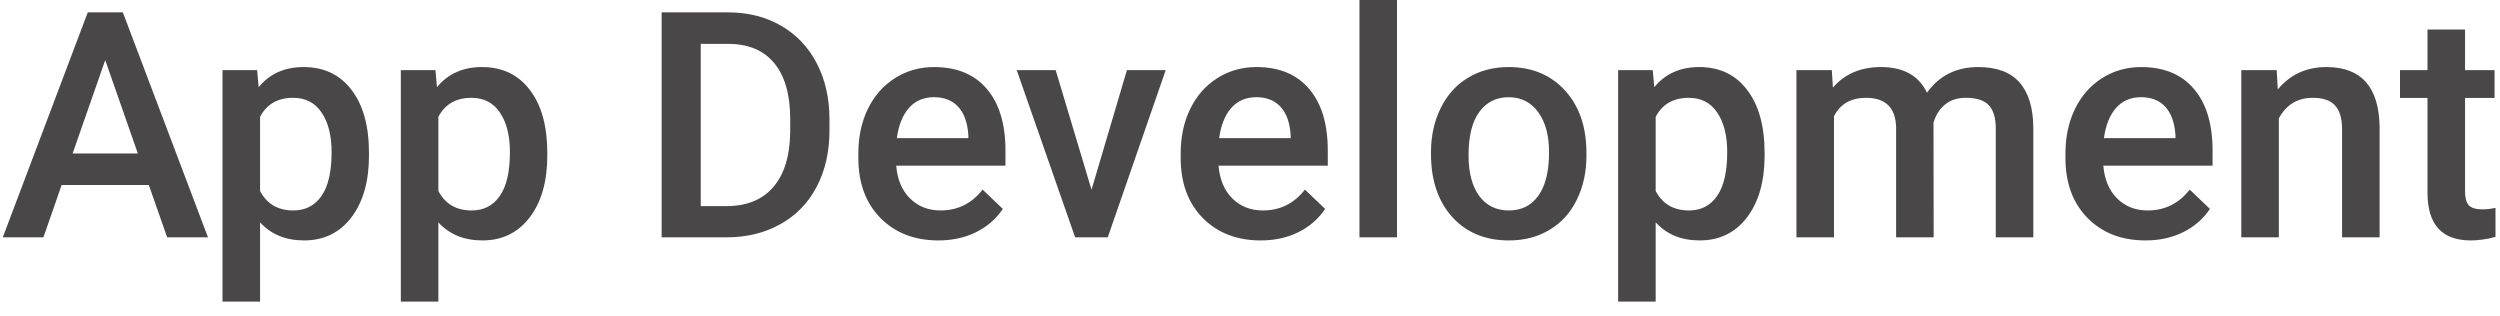 <svg width="158" height="20" viewBox="0 0 158 20" fill="none" xmlns="http://www.w3.org/2000/svg">
<path d="M9.404 11.69H3.896L2.744 15H0.176L5.547 0.781H7.764L13.145 15H10.566L9.404 11.69ZM4.59 9.697H8.711L6.65 3.799L4.59 9.697ZM23.32 9.824C23.32 11.458 22.949 12.764 22.207 13.74C21.465 14.71 20.469 15.195 19.219 15.195C18.06 15.195 17.132 14.815 16.436 14.053V19.062H14.062V4.434H16.25L16.348 5.508C17.044 4.661 17.991 4.238 19.189 4.238C20.479 4.238 21.488 4.72 22.217 5.684C22.953 6.641 23.32 7.972 23.32 9.678V9.824ZM20.957 9.619C20.957 8.564 20.745 7.728 20.322 7.109C19.906 6.491 19.307 6.182 18.525 6.182C17.555 6.182 16.859 6.582 16.436 7.383V12.07C16.865 12.891 17.568 13.301 18.545 13.301C19.3 13.301 19.889 12.998 20.312 12.393C20.742 11.781 20.957 10.856 20.957 9.619ZM34.59 9.824C34.59 11.458 34.219 12.764 33.477 13.74C32.734 14.71 31.738 15.195 30.488 15.195C29.329 15.195 28.402 14.815 27.705 14.053V19.062H25.332V4.434H27.52L27.617 5.508C28.314 4.661 29.261 4.238 30.459 4.238C31.748 4.238 32.757 4.72 33.486 5.684C34.222 6.641 34.59 7.972 34.59 9.678V9.824ZM32.227 9.619C32.227 8.564 32.015 7.728 31.592 7.109C31.175 6.491 30.576 6.182 29.795 6.182C28.825 6.182 28.128 6.582 27.705 7.383V12.07C28.135 12.891 28.838 13.301 29.814 13.301C30.57 13.301 31.159 12.998 31.582 12.393C32.012 11.781 32.227 10.856 32.227 9.619ZM41.816 15V0.781H46.016C47.272 0.781 48.385 1.061 49.355 1.621C50.332 2.181 51.087 2.975 51.621 4.004C52.155 5.033 52.422 6.211 52.422 7.539V8.252C52.422 9.6 52.152 10.784 51.611 11.807C51.078 12.829 50.312 13.617 49.316 14.17C48.327 14.723 47.191 15 45.908 15H41.816ZM44.287 2.773V13.027H45.898C47.194 13.027 48.187 12.624 48.877 11.816C49.574 11.003 49.928 9.837 49.941 8.32V7.529C49.941 5.986 49.606 4.808 48.935 3.994C48.265 3.18 47.292 2.773 46.016 2.773H44.287ZM59.307 15.195C57.803 15.195 56.582 14.723 55.645 13.779C54.714 12.829 54.248 11.566 54.248 9.99V9.697C54.248 8.643 54.45 7.702 54.853 6.875C55.264 6.042 55.837 5.394 56.572 4.932C57.308 4.469 58.128 4.238 59.033 4.238C60.472 4.238 61.582 4.697 62.363 5.615C63.151 6.533 63.545 7.832 63.545 9.512V10.469H56.641C56.712 11.341 57.002 12.031 57.51 12.539C58.024 13.047 58.669 13.301 59.443 13.301C60.531 13.301 61.416 12.861 62.1 11.982L63.379 13.203C62.956 13.835 62.389 14.326 61.68 14.678C60.977 15.023 60.185 15.195 59.307 15.195ZM59.023 6.143C58.372 6.143 57.845 6.37 57.441 6.826C57.044 7.282 56.79 7.917 56.68 8.73H61.201V8.555C61.149 7.76 60.938 7.161 60.566 6.758C60.195 6.348 59.681 6.143 59.023 6.143ZM68.984 11.992L71.221 4.434H73.672L70.01 15H67.949L64.258 4.434H66.719L68.984 11.992ZM79.678 15.195C78.174 15.195 76.953 14.723 76.016 13.779C75.085 12.829 74.619 11.566 74.619 9.99V9.697C74.619 8.643 74.821 7.702 75.225 6.875C75.635 6.042 76.208 5.394 76.943 4.932C77.679 4.469 78.499 4.238 79.404 4.238C80.843 4.238 81.953 4.697 82.734 5.615C83.522 6.533 83.916 7.832 83.916 9.512V10.469H77.012C77.083 11.341 77.373 12.031 77.881 12.539C78.395 13.047 79.04 13.301 79.814 13.301C80.902 13.301 81.787 12.861 82.471 11.982L83.75 13.203C83.327 13.835 82.76 14.326 82.051 14.678C81.348 15.023 80.557 15.195 79.678 15.195ZM79.394 6.143C78.743 6.143 78.216 6.37 77.812 6.826C77.415 7.282 77.162 7.917 77.051 8.73H81.572V8.555C81.52 7.76 81.309 7.161 80.938 6.758C80.566 6.348 80.052 6.143 79.394 6.143ZM88.291 15H85.918V0H88.291V15ZM90.439 9.619C90.439 8.584 90.644 7.653 91.055 6.826C91.465 5.993 92.041 5.355 92.783 4.912C93.525 4.463 94.378 4.238 95.342 4.238C96.768 4.238 97.923 4.697 98.809 5.615C99.701 6.533 100.182 7.751 100.254 9.268L100.264 9.824C100.264 10.866 100.062 11.797 99.658 12.617C99.261 13.438 98.688 14.072 97.939 14.521C97.197 14.971 96.338 15.195 95.361 15.195C93.87 15.195 92.676 14.7 91.777 13.711C90.885 12.715 90.439 11.39 90.439 9.736V9.619ZM92.812 9.824C92.812 10.912 93.037 11.764 93.486 12.383C93.936 12.995 94.561 13.301 95.361 13.301C96.162 13.301 96.784 12.988 97.227 12.363C97.676 11.738 97.9 10.824 97.9 9.619C97.9 8.551 97.669 7.705 97.207 7.08C96.751 6.455 96.13 6.143 95.342 6.143C94.567 6.143 93.952 6.452 93.496 7.07C93.04 7.682 92.812 8.6 92.812 9.824ZM111.523 9.824C111.523 11.458 111.152 12.764 110.41 13.74C109.668 14.71 108.672 15.195 107.422 15.195C106.263 15.195 105.335 14.815 104.639 14.053V19.062H102.266V4.434H104.453L104.551 5.508C105.247 4.661 106.195 4.238 107.393 4.238C108.682 4.238 109.691 4.72 110.42 5.684C111.156 6.641 111.523 7.972 111.523 9.678V9.824ZM109.16 9.619C109.16 8.564 108.949 7.728 108.525 7.109C108.109 6.491 107.51 6.182 106.729 6.182C105.758 6.182 105.062 6.582 104.639 7.383V12.07C105.068 12.891 105.771 13.301 106.748 13.301C107.503 13.301 108.092 12.998 108.516 12.393C108.945 11.781 109.16 10.856 109.16 9.619ZM115.771 4.434L115.84 5.537C116.582 4.671 117.598 4.238 118.887 4.238C120.299 4.238 121.266 4.779 121.787 5.859C122.555 4.779 123.636 4.238 125.029 4.238C126.195 4.238 127.061 4.561 127.627 5.205C128.2 5.85 128.493 6.8 128.506 8.057V15H126.133V8.125C126.133 7.454 125.986 6.963 125.693 6.65C125.4 6.338 124.915 6.182 124.238 6.182C123.698 6.182 123.255 6.328 122.91 6.621C122.572 6.908 122.334 7.285 122.197 7.754L122.207 15H119.834V8.047C119.801 6.803 119.167 6.182 117.93 6.182C116.979 6.182 116.305 6.569 115.908 7.344V15H113.535V4.434H115.771ZM135.596 15.195C134.092 15.195 132.871 14.723 131.934 13.779C131.003 12.829 130.537 11.566 130.537 9.99V9.697C130.537 8.643 130.739 7.702 131.143 6.875C131.553 6.042 132.126 5.394 132.861 4.932C133.597 4.469 134.417 4.238 135.322 4.238C136.761 4.238 137.871 4.697 138.652 5.615C139.44 6.533 139.834 7.832 139.834 9.512V10.469H132.93C133.001 11.341 133.291 12.031 133.799 12.539C134.313 13.047 134.958 13.301 135.732 13.301C136.82 13.301 137.705 12.861 138.389 11.982L139.668 13.203C139.245 13.835 138.678 14.326 137.969 14.678C137.266 15.023 136.475 15.195 135.596 15.195ZM135.312 6.143C134.661 6.143 134.134 6.37 133.73 6.826C133.333 7.282 133.079 7.917 132.969 8.73H137.49V8.555C137.438 7.76 137.227 7.161 136.855 6.758C136.484 6.348 135.97 6.143 135.312 6.143ZM143.887 4.434L143.955 5.654C144.736 4.71 145.762 4.238 147.031 4.238C149.232 4.238 150.352 5.498 150.391 8.018V15H148.018V8.154C148.018 7.484 147.871 6.989 147.578 6.67C147.292 6.344 146.82 6.182 146.162 6.182C145.205 6.182 144.492 6.615 144.023 7.48V15H141.65V4.434H143.887ZM155.791 1.865V4.434H157.656V6.191H155.791V12.09C155.791 12.493 155.869 12.787 156.025 12.969C156.188 13.145 156.475 13.232 156.885 13.232C157.158 13.232 157.435 13.2 157.715 13.135V14.971C157.174 15.12 156.654 15.195 156.152 15.195C154.329 15.195 153.418 14.19 153.418 12.178V6.191H151.68V4.434H153.418V1.865H155.791Z" fill="#494747"/>
</svg>
